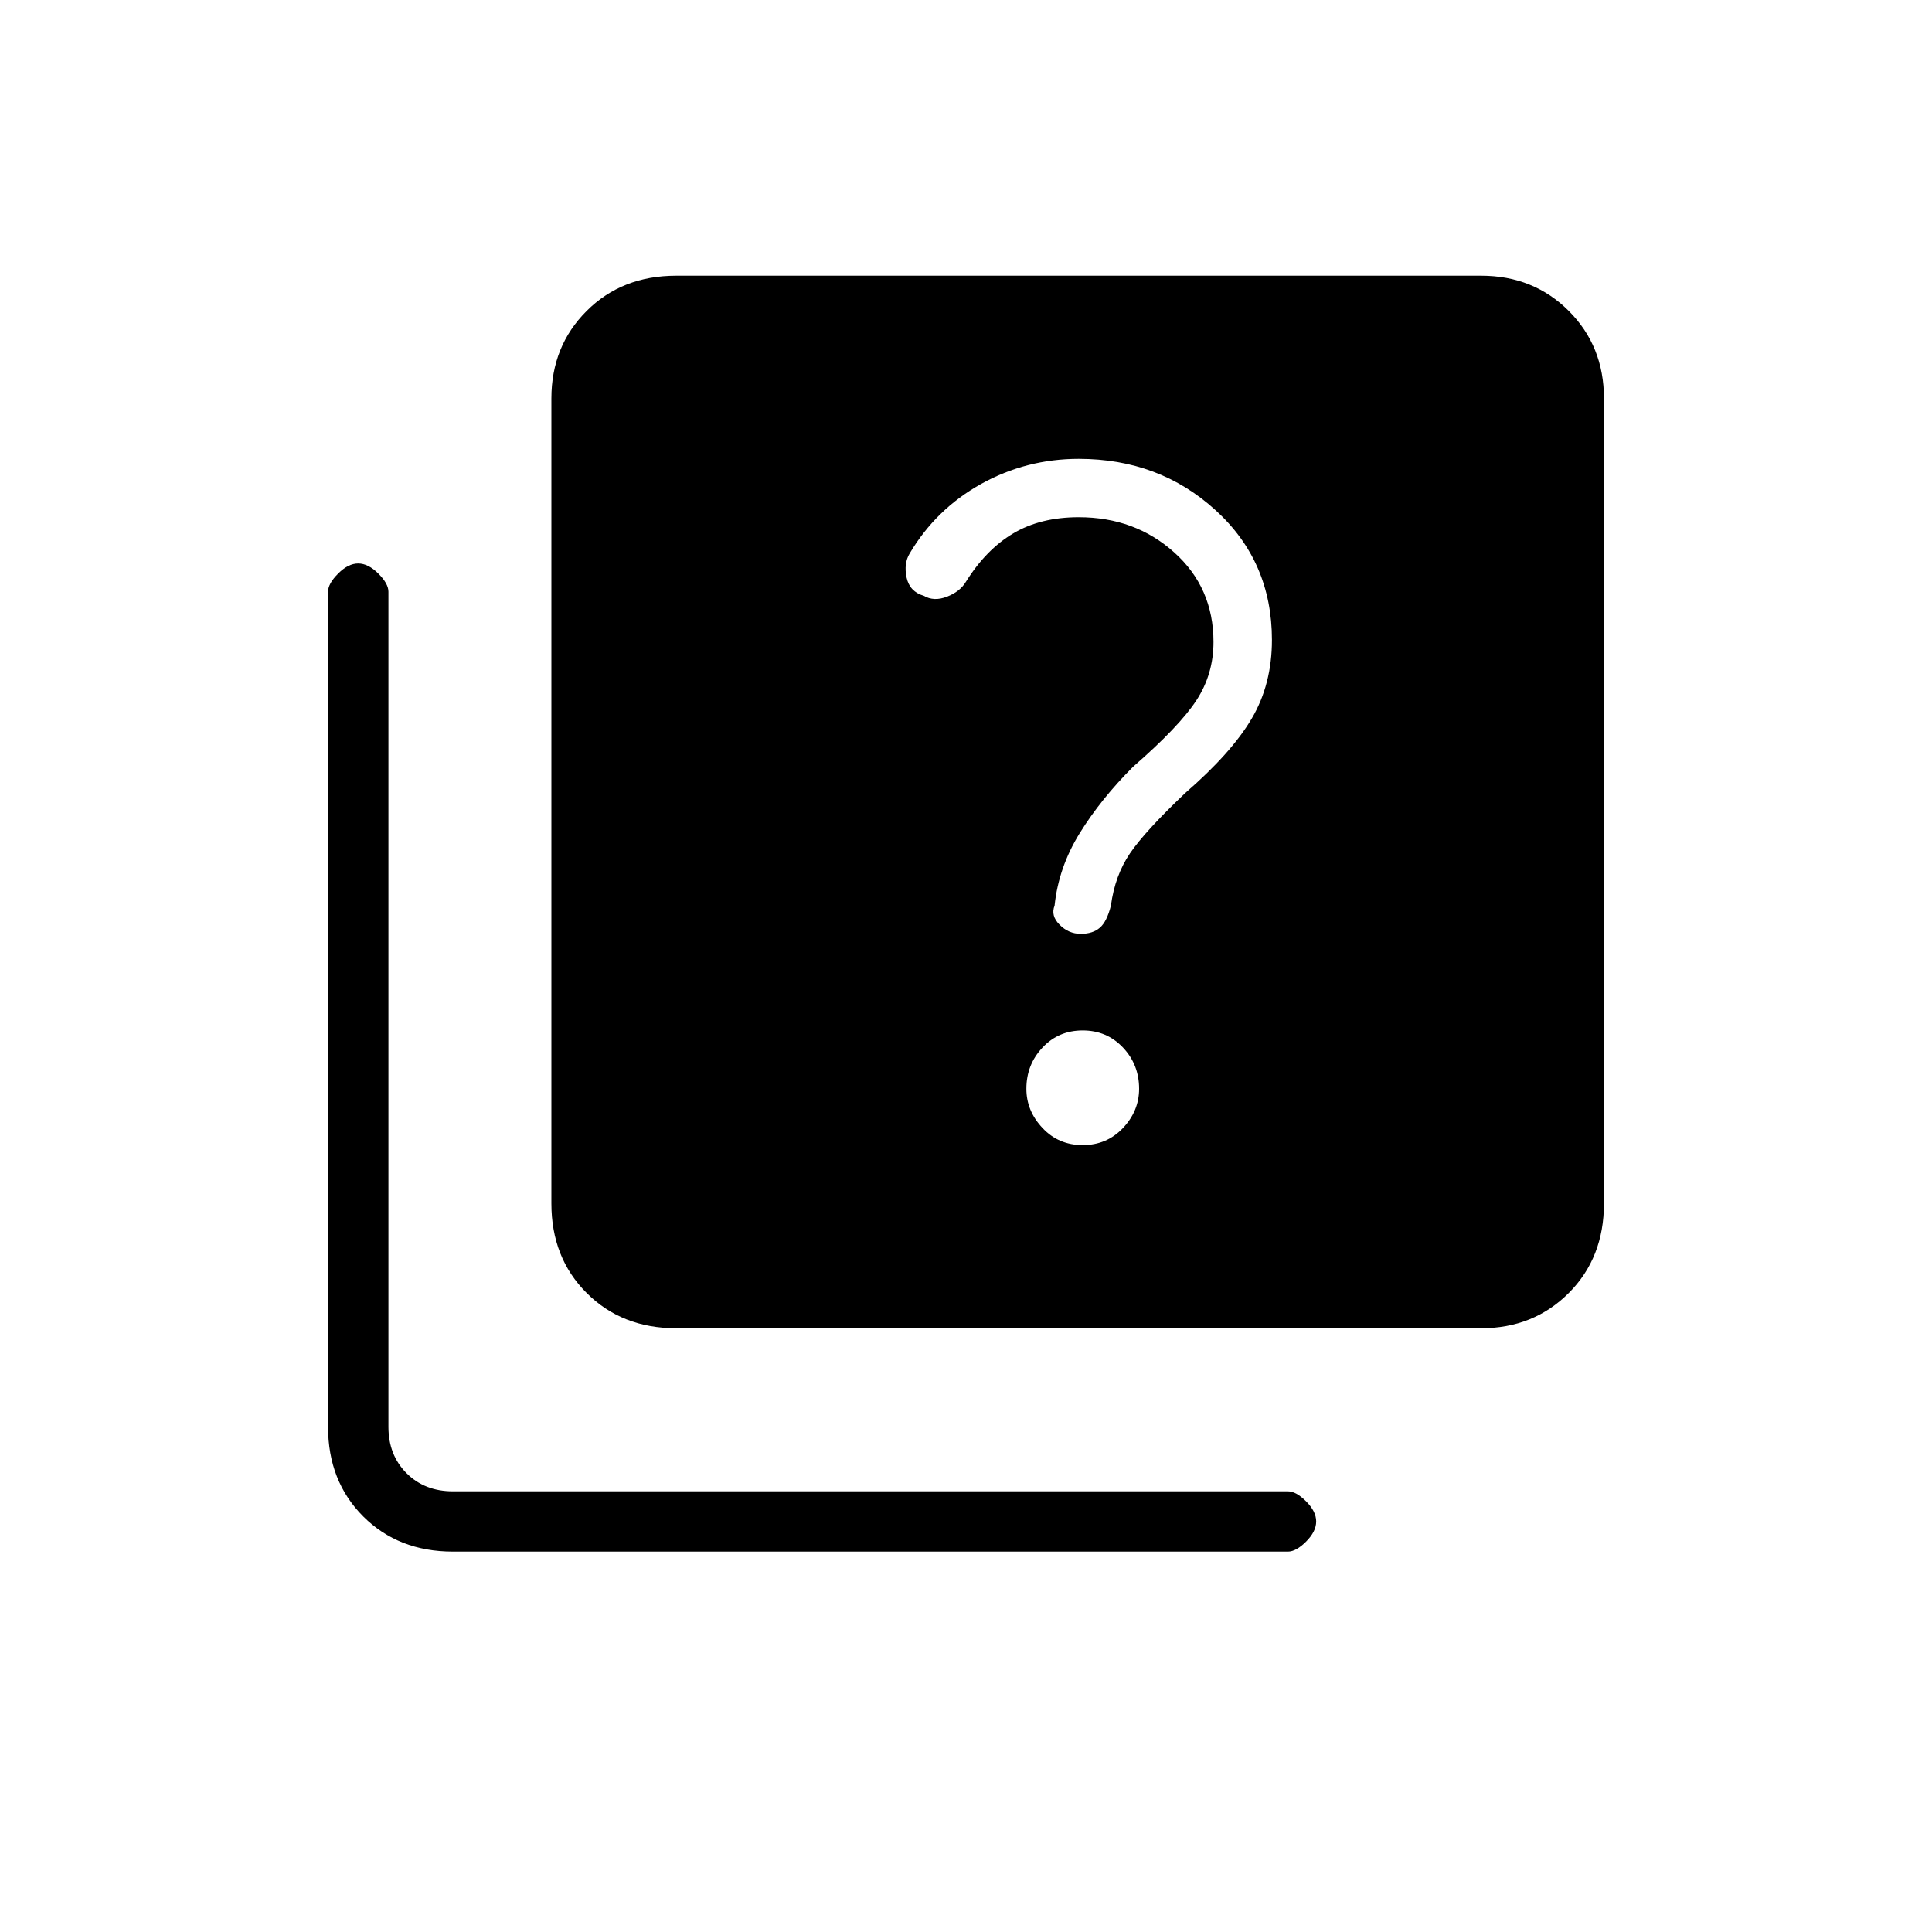 <svg xmlns="http://www.w3.org/2000/svg" height="20" width="20"><path d="M11.188 9.667q.124 0 .197-.063.073-.062.115-.229.042-.313.198-.542.156-.229.573-.625.479-.416.687-.77.209-.355.209-.813 0-.813-.584-1.344Q12 4.75 11.167 4.75q-.542 0-1.011.26-.468.261-.739.719-.063.104-.032.25.032.146.177.188.105.062.24.01.136-.052.198-.156.208-.333.49-.5.281-.167.677-.167.583 0 .989.365.406.364.406.927 0 .333-.177.604-.177.271-.656.688-.333.333-.552.687-.219.354-.26.75-.042.104.052.198.093.094.219.094Zm.02 2.187q.25 0 .417-.177.167-.177.167-.406 0-.25-.167-.427t-.417-.177q-.25 0-.416.177-.167.177-.167.427 0 .229.167.406.166.177.416.177ZM7 13.75q-.562 0-.927-.365-.365-.364-.365-.927V4.125q0-.542.365-.906.365-.365.927-.365h8.333q.542 0 .907.365.364.364.364.906v8.333q0 .563-.364.927-.365.365-.907.365Zm-2.312 2.312q-.563 0-.928-.364-.364-.365-.364-.927V6.125q0-.083.104-.187.104-.105.208-.105t.209.105q.104.104.104.187v8.646q0 .291.187.479.188.188.48.188h8.645q.084 0 .188.104t.104.208q0 .104-.104.208t-.188.104Z"/></svg>
